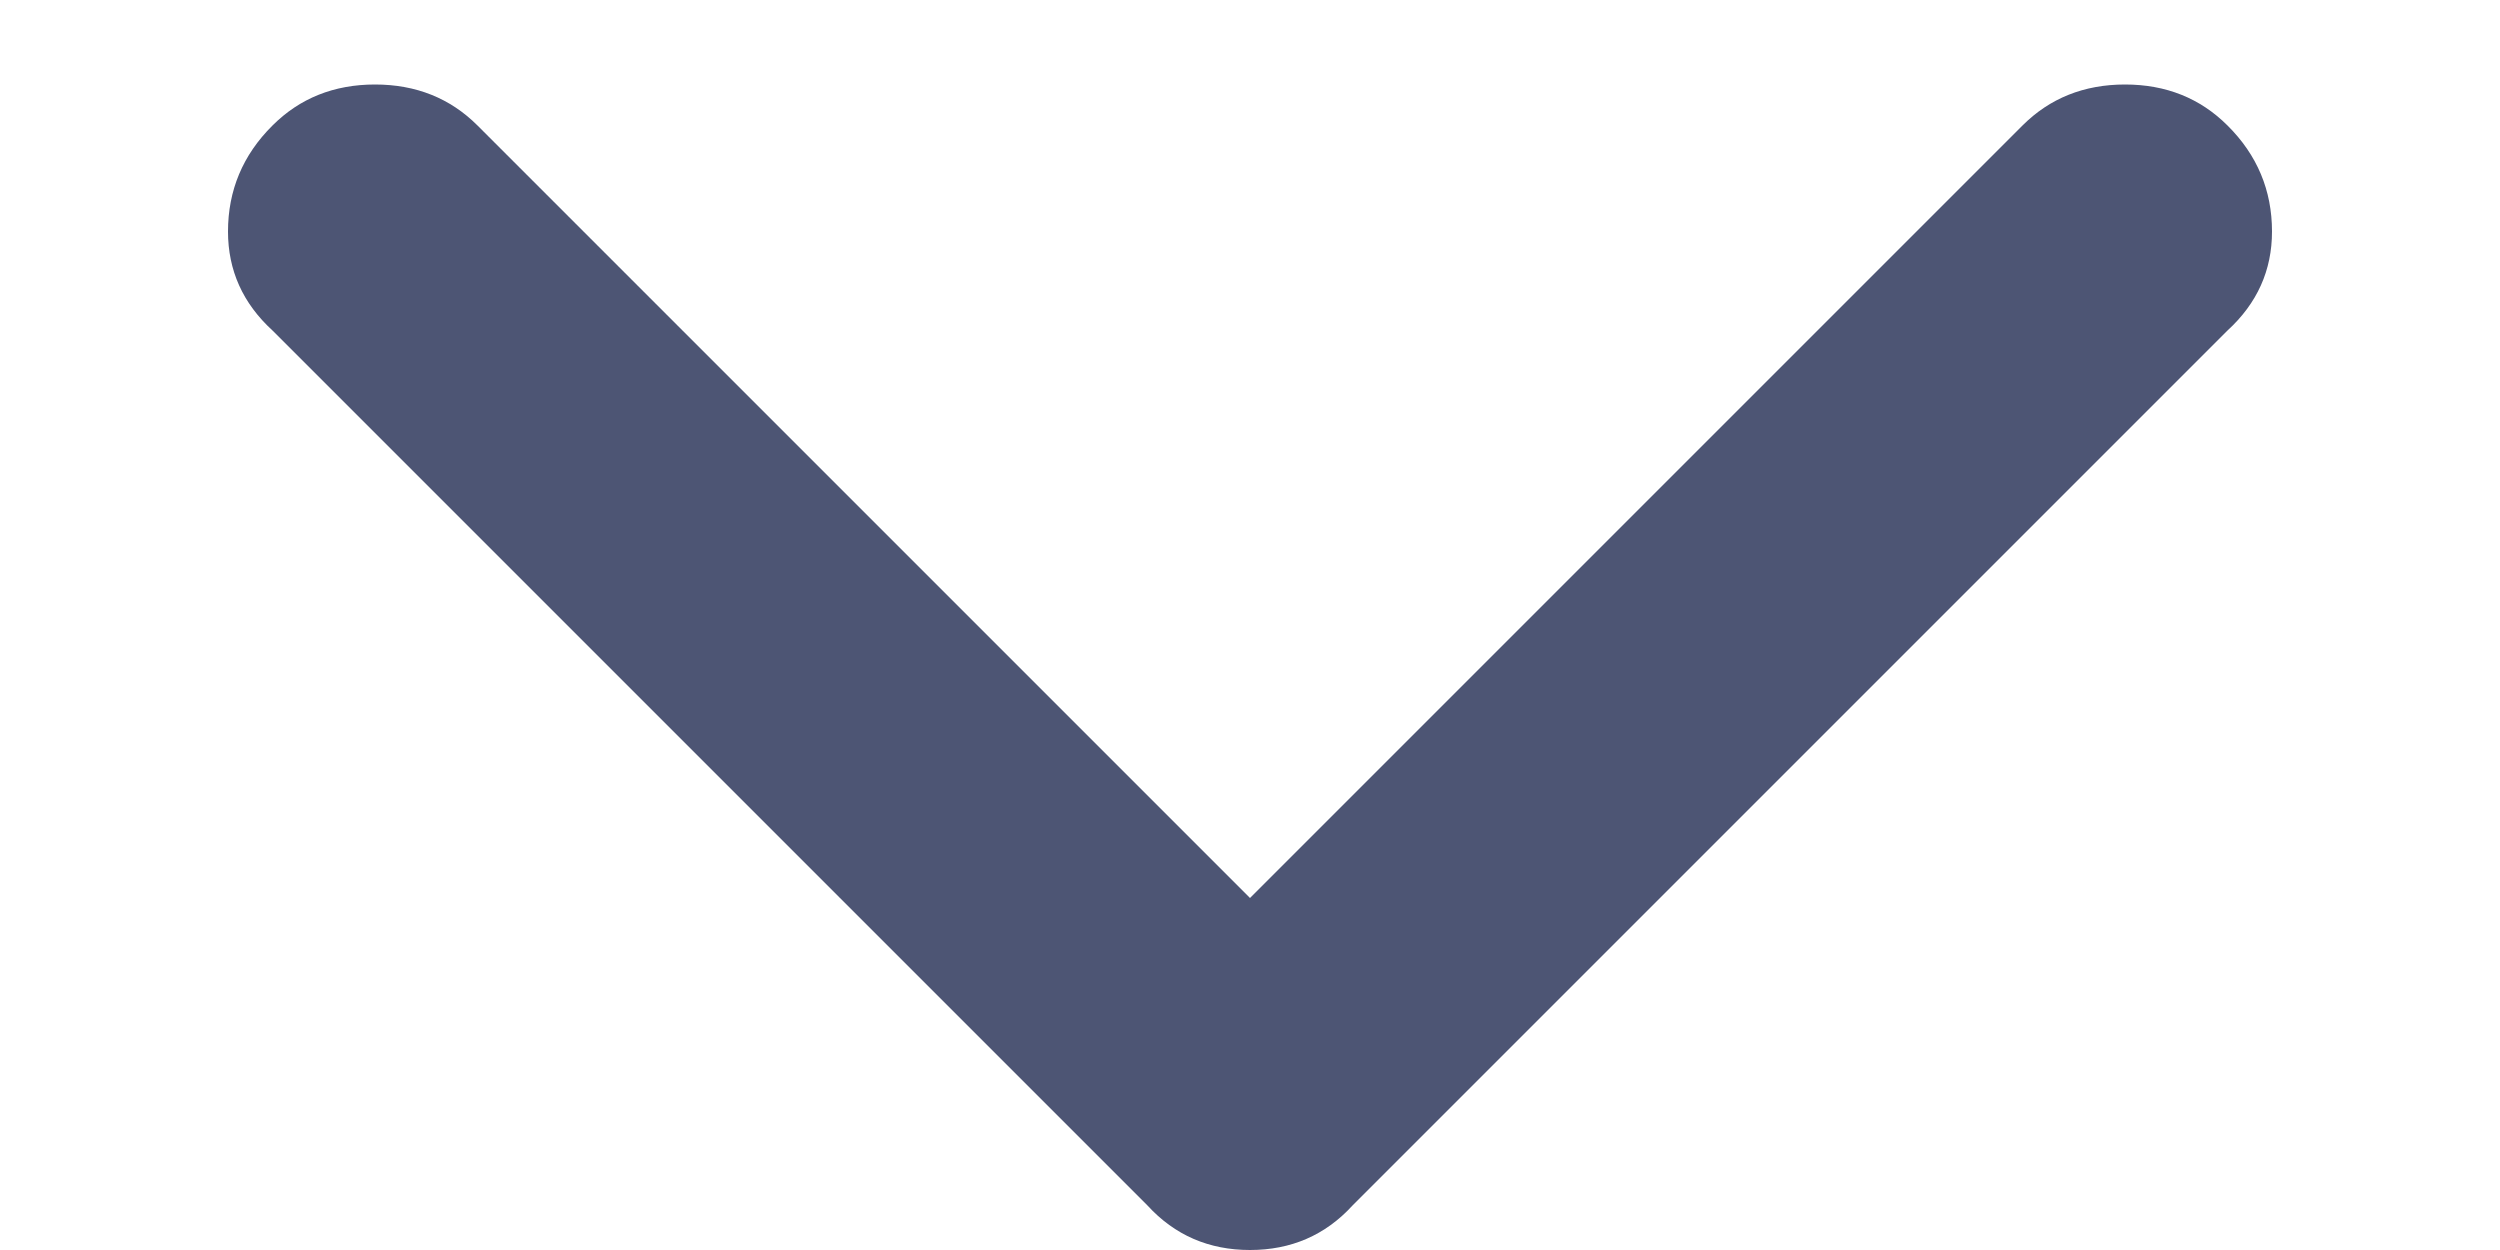 <svg width="10" height="5" viewBox="0 0 10 5" fill="none" xmlns="http://www.w3.org/2000/svg">
<path d="M1.09 1.322L4.59 4.822C4.699 4.941 4.836 5 5 5C5.164 5 5.301 4.941 5.41 4.822L8.91 1.322C9.029 1.213 9.088 1.081 9.088 0.926C9.088 0.762 9.029 0.62 8.91 0.502C8.801 0.393 8.664 0.338 8.5 0.338C8.336 0.338 8.199 0.393 8.09 0.502L5 3.592L1.91 0.502C1.801 0.393 1.664 0.338 1.5 0.338C1.336 0.338 1.199 0.393 1.09 0.502C0.971 0.62 0.912 0.762 0.912 0.926C0.912 1.081 0.971 1.213 1.09 1.322Z" fill="#4D5574"/>
</svg>
